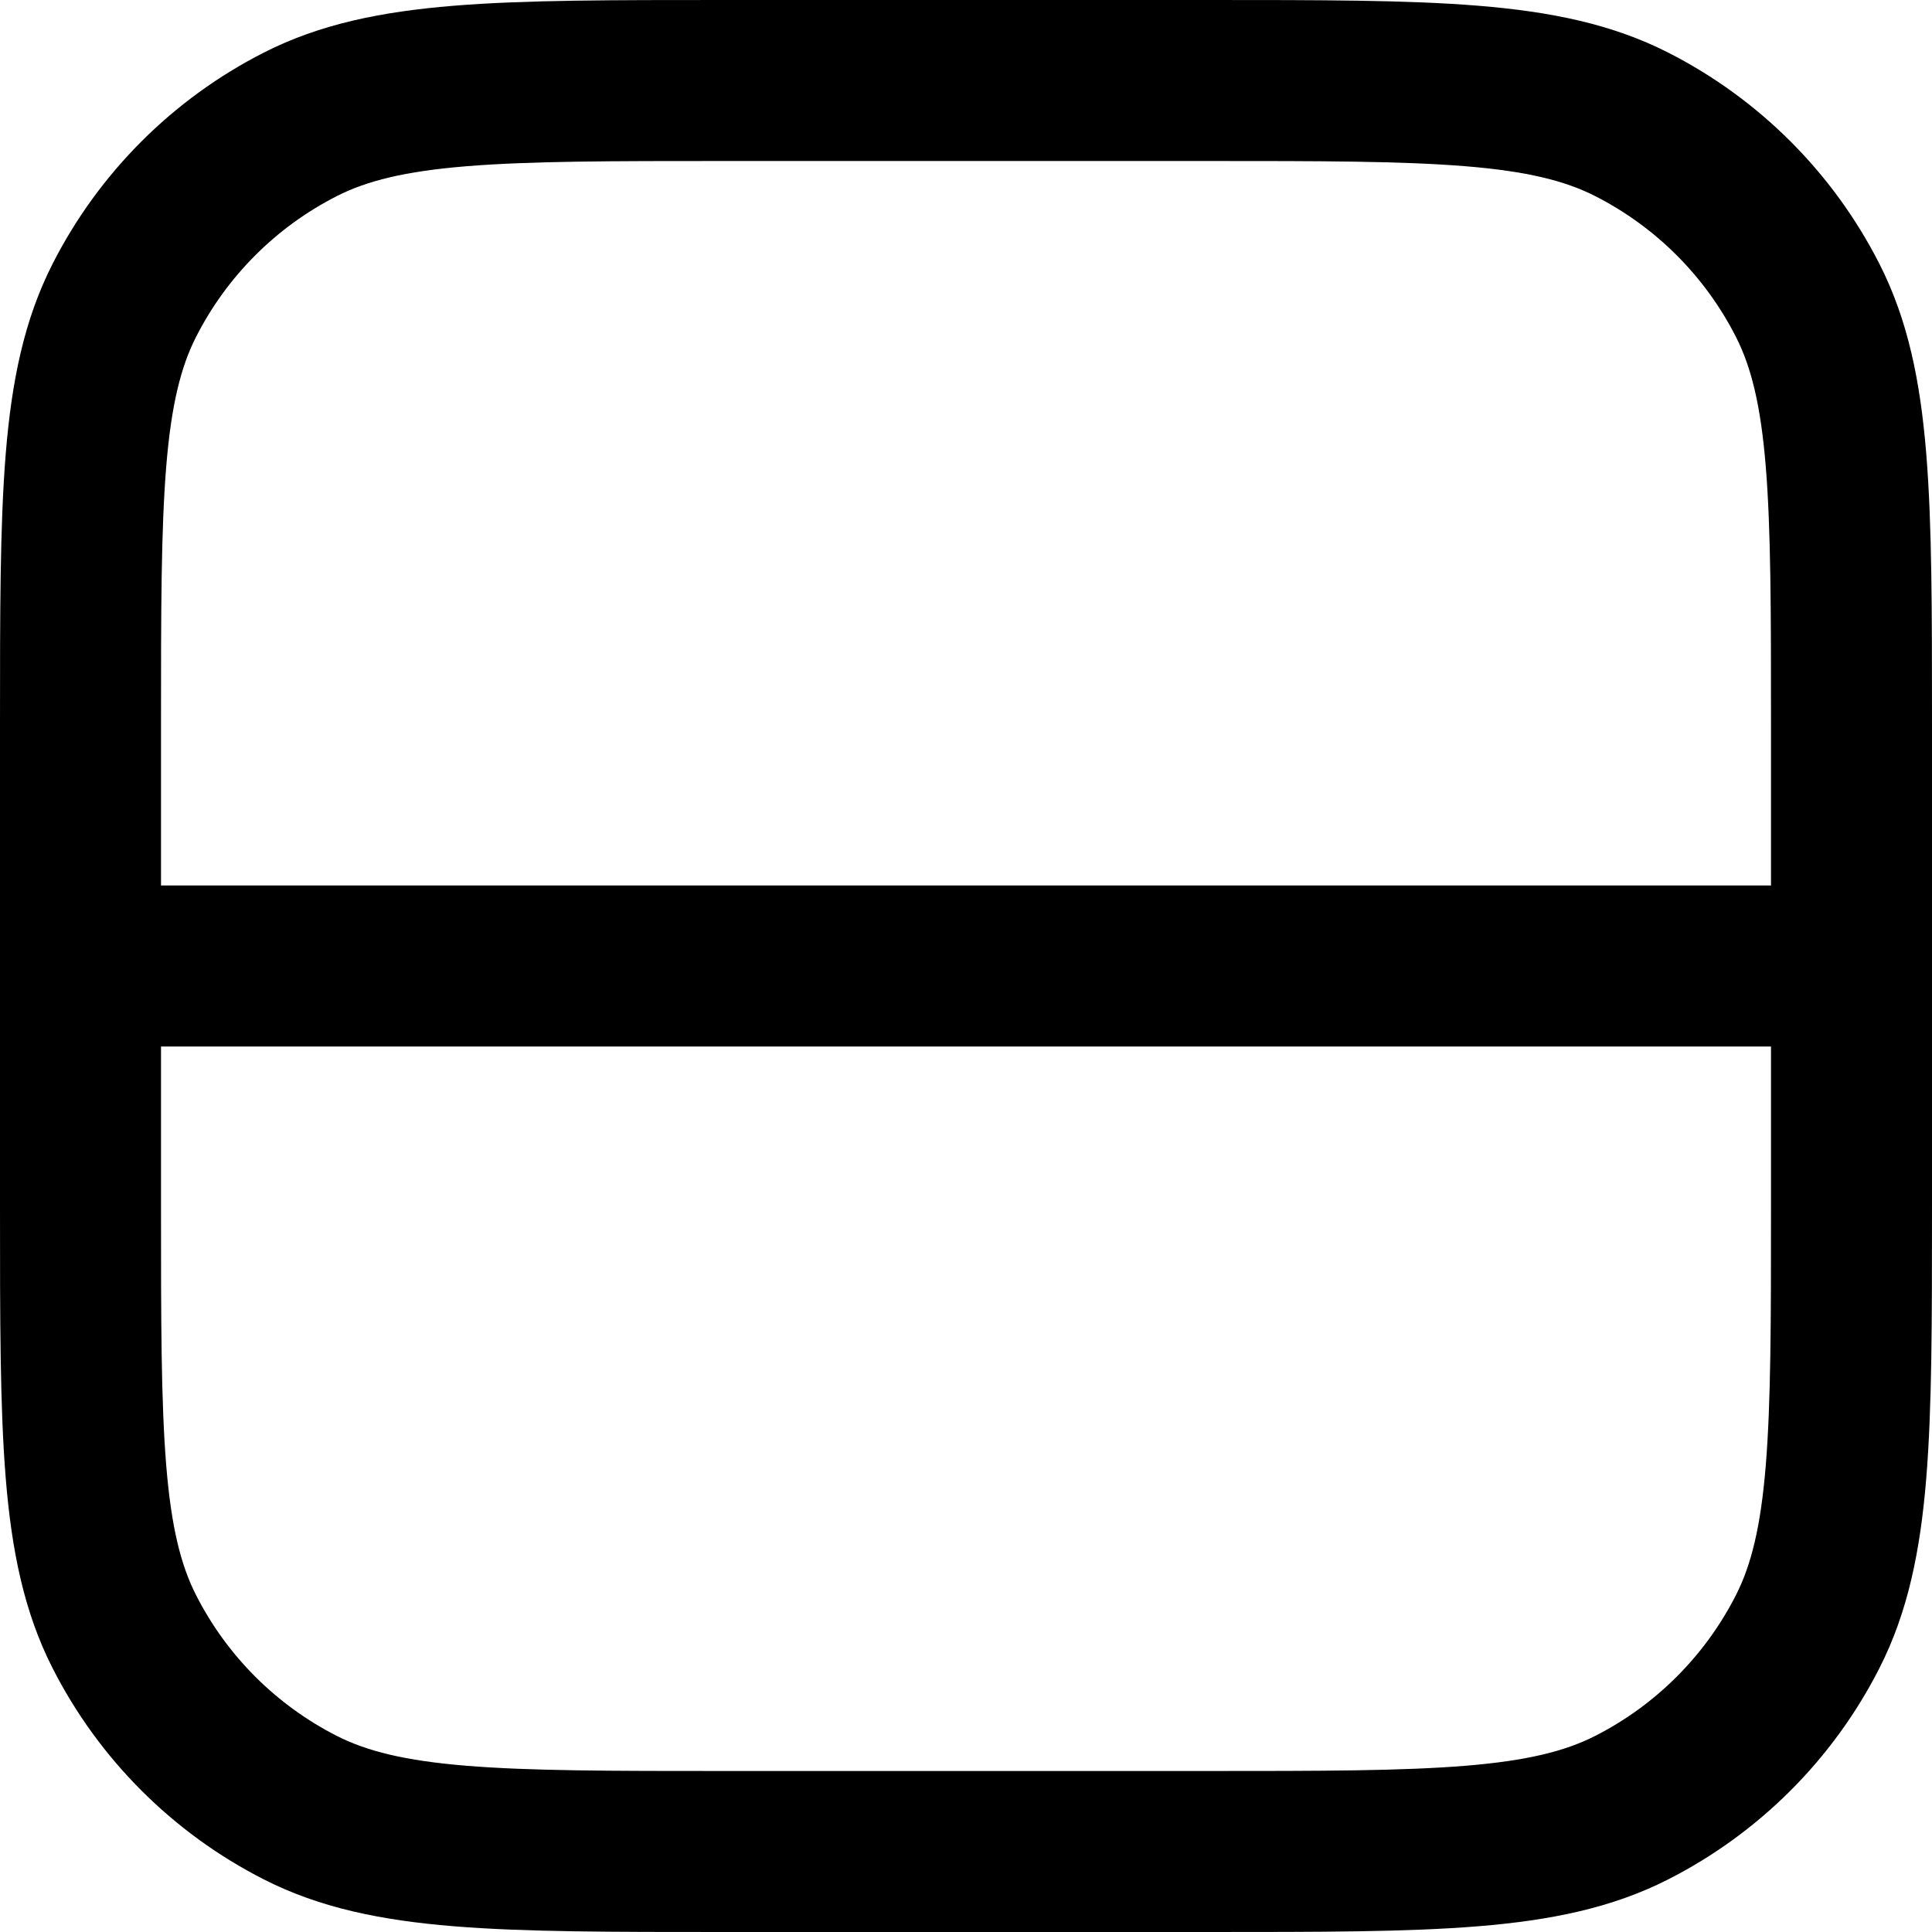 <svg viewBox="0 0 24 24" fill="none" xmlns="http://www.w3.org/2000/svg">
<g clip-path="url(#clip0_9_1122)">
<path d="M1 12H23M9 23H15C17.8 23 19.2 23 20.27 22.455C21.211 21.976 21.976 21.211 22.455 20.27C23 19.2 23 17.8 23 15V9C23 6.2 23 4.8 22.455 3.73C21.976 2.789 21.211 2.024 20.27 1.545C19.2 1 17.8 1 15 1H9C6.2 1 4.8 1 3.73 1.545C2.789 2.024 2.024 2.789 1.545 3.73C1 4.8 1 6.2 1 9V15C1 17.8 1 19.2 1.545 20.27C2.024 21.211 2.789 21.976 3.73 22.455C4.8 23 6.2 23 9 23Z" stroke="currentColor" stroke-width="2" stroke-linecap="round"/>
</g>
<defs>
<clipPath id="clip0_9_1122">
<rect width="24" height="24" fill="white"/>
</clipPath>
</defs>
</svg>
